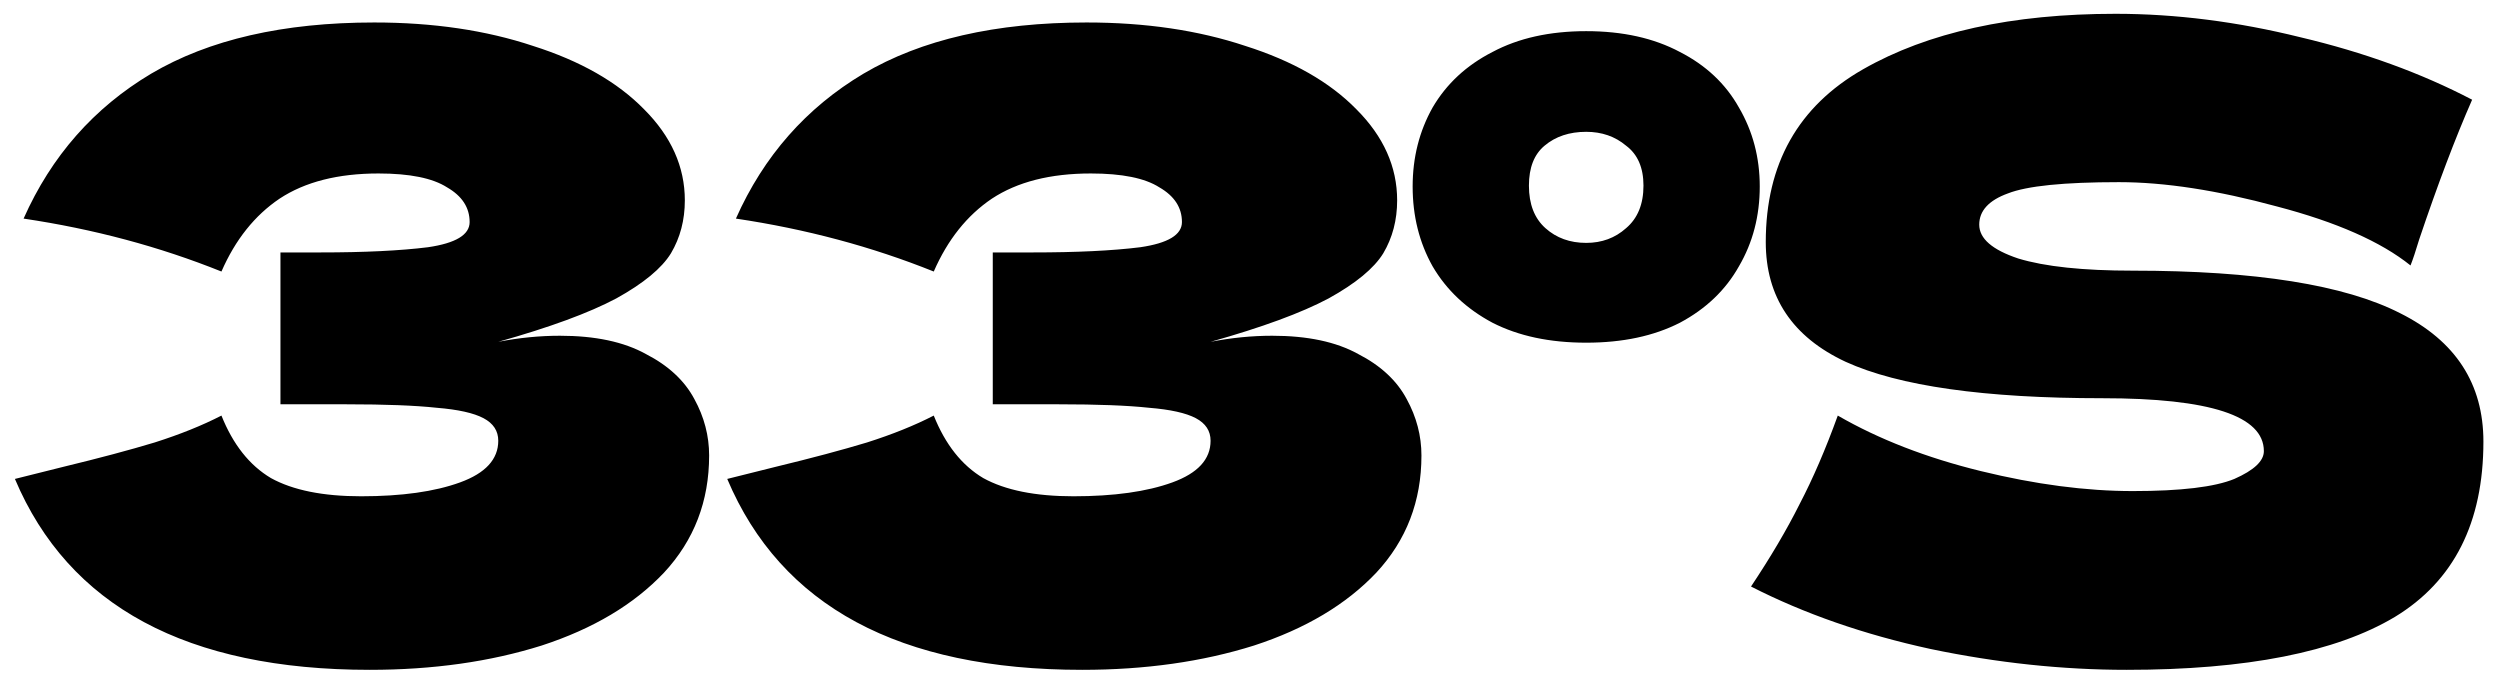<svg width="121" height="33" viewBox="0 0 121 33" fill="none" xmlns="http://www.w3.org/2000/svg">
<path d="M24.116 16.544C25.124 16.348 26.118 16.25 27.098 16.25C28.806 16.25 30.192 16.544 31.256 17.132C32.348 17.692 33.132 18.42 33.608 19.316C34.084 20.184 34.322 21.094 34.322 22.046C34.322 24.258 33.594 26.148 32.138 27.716C30.682 29.256 28.708 30.432 26.216 31.244C23.724 32.028 20.952 32.42 17.9 32.42C9.052 32.42 3.326 29.34 0.722 23.18L3.074 22.592C4.81 22.172 6.28 21.78 7.484 21.416C8.716 21.024 9.794 20.59 10.718 20.114C11.278 21.514 12.076 22.522 13.112 23.138C14.176 23.726 15.632 24.02 17.48 24.02C19.44 24.02 21.036 23.796 22.268 23.348C23.5 22.9 24.116 22.228 24.116 21.332C24.116 20.856 23.878 20.492 23.402 20.24C22.926 19.988 22.17 19.82 21.134 19.736C20.098 19.624 18.642 19.568 16.766 19.568H13.574V12.218H15.506C17.634 12.218 19.37 12.134 20.714 11.966C22.058 11.77 22.73 11.364 22.73 10.748C22.73 10.048 22.366 9.488 21.638 9.068C20.938 8.62 19.832 8.396 18.32 8.396C16.36 8.396 14.764 8.802 13.532 9.614C12.328 10.426 11.39 11.602 10.718 13.142C7.722 11.938 4.53 11.084 1.142 10.58C2.486 7.556 4.544 5.218 7.316 3.566C10.116 1.914 13.714 1.088 18.11 1.088C20.966 1.088 23.528 1.466 25.796 2.222C28.092 2.95 29.884 3.972 31.172 5.288C32.488 6.604 33.146 8.074 33.146 9.698C33.146 10.65 32.922 11.504 32.474 12.26C32.026 12.988 31.144 13.716 29.828 14.444C28.512 15.144 26.608 15.844 24.116 16.544ZM58.592 16.544C59.6 16.348 60.594 16.25 61.574 16.25C63.282 16.25 64.668 16.544 65.732 17.132C66.824 17.692 67.608 18.42 68.084 19.316C68.56 20.184 68.798 21.094 68.798 22.046C68.798 24.258 68.07 26.148 66.614 27.716C65.158 29.256 63.184 30.432 60.692 31.244C58.2 32.028 55.428 32.42 52.376 32.42C43.528 32.42 37.802 29.34 35.198 23.18L37.55 22.592C39.286 22.172 40.756 21.78 41.96 21.416C43.192 21.024 44.27 20.59 45.194 20.114C45.754 21.514 46.552 22.522 47.588 23.138C48.652 23.726 50.108 24.02 51.956 24.02C53.916 24.02 55.512 23.796 56.744 23.348C57.976 22.9 58.592 22.228 58.592 21.332C58.592 20.856 58.354 20.492 57.878 20.24C57.402 19.988 56.646 19.82 55.61 19.736C54.574 19.624 53.118 19.568 51.242 19.568H48.05V12.218H49.982C52.11 12.218 53.846 12.134 55.19 11.966C56.534 11.77 57.206 11.364 57.206 10.748C57.206 10.048 56.842 9.488 56.114 9.068C55.414 8.62 54.308 8.396 52.796 8.396C50.836 8.396 49.24 8.802 48.008 9.614C46.804 10.426 45.866 11.602 45.194 13.142C42.198 11.938 39.006 11.084 35.618 10.58C36.962 7.556 39.02 5.218 41.792 3.566C44.592 1.914 48.19 1.088 52.586 1.088C55.442 1.088 58.004 1.466 60.272 2.222C62.568 2.95 64.36 3.972 65.648 5.288C66.964 6.604 67.622 8.074 67.622 9.698C67.622 10.65 67.398 11.504 66.95 12.26C66.502 12.988 65.62 13.716 64.304 14.444C62.988 15.144 61.084 15.844 58.592 16.544ZM76.772 16.586C75.008 16.586 73.496 16.264 72.236 15.62C70.976 14.948 70.01 14.038 69.338 12.89C68.694 11.742 68.372 10.454 68.372 9.026C68.372 7.626 68.694 6.352 69.338 5.204C70.01 4.056 70.976 3.16 72.236 2.516C73.496 1.844 75.008 1.508 76.772 1.508C78.536 1.508 80.048 1.844 81.308 2.516C82.568 3.16 83.52 4.056 84.164 5.204C84.836 6.352 85.172 7.626 85.172 9.026C85.172 10.454 84.836 11.742 84.164 12.89C83.52 14.038 82.568 14.948 81.308 15.62C80.048 16.264 78.536 16.586 76.772 16.586ZM76.772 11.756C77.528 11.756 78.172 11.518 78.704 11.042C79.264 10.566 79.544 9.88 79.544 8.984C79.544 8.116 79.264 7.472 78.704 7.052C78.172 6.604 77.528 6.38 76.772 6.38C75.96 6.38 75.288 6.604 74.756 7.052C74.252 7.472 74 8.116 74 8.984C74 9.88 74.266 10.566 74.798 11.042C75.33 11.518 75.988 11.756 76.772 11.756ZM84.749 28.388C85.701 26.96 86.485 25.63 87.101 24.398C87.745 23.166 88.361 21.738 88.949 20.114C90.937 21.262 93.247 22.158 95.879 22.802C98.511 23.446 100.961 23.768 103.229 23.768C105.553 23.768 107.191 23.572 108.143 23.18C109.095 22.76 109.571 22.312 109.571 21.836C109.571 20.128 106.967 19.274 101.759 19.274C96.047 19.274 91.903 18.686 89.327 17.51C86.751 16.306 85.463 14.374 85.463 11.714C85.463 7.934 87.031 5.148 90.167 3.356C93.303 1.564 97.377 0.668 102.389 0.668C105.301 0.668 108.283 1.046 111.335 1.802C114.415 2.53 117.187 3.538 119.651 4.826C118.839 6.674 117.985 8.928 117.089 11.588C116.921 12.148 116.781 12.568 116.669 12.848C115.241 11.7 113.085 10.748 110.201 9.992C107.317 9.208 104.769 8.816 102.557 8.816C99.897 8.816 98.105 8.998 97.181 9.362C96.257 9.698 95.795 10.202 95.795 10.874C95.795 11.546 96.425 12.092 97.685 12.512C98.973 12.904 100.821 13.1 103.229 13.1C109.165 13.1 113.477 13.786 116.165 15.158C118.853 16.502 120.197 18.574 120.197 21.374C120.197 25.294 118.769 28.122 115.913 29.858C113.057 31.566 108.731 32.42 102.935 32.42C99.827 32.42 96.663 32.084 93.443 31.412C90.223 30.712 87.325 29.704 84.749 28.388Z" fill="black"/>
</svg>
